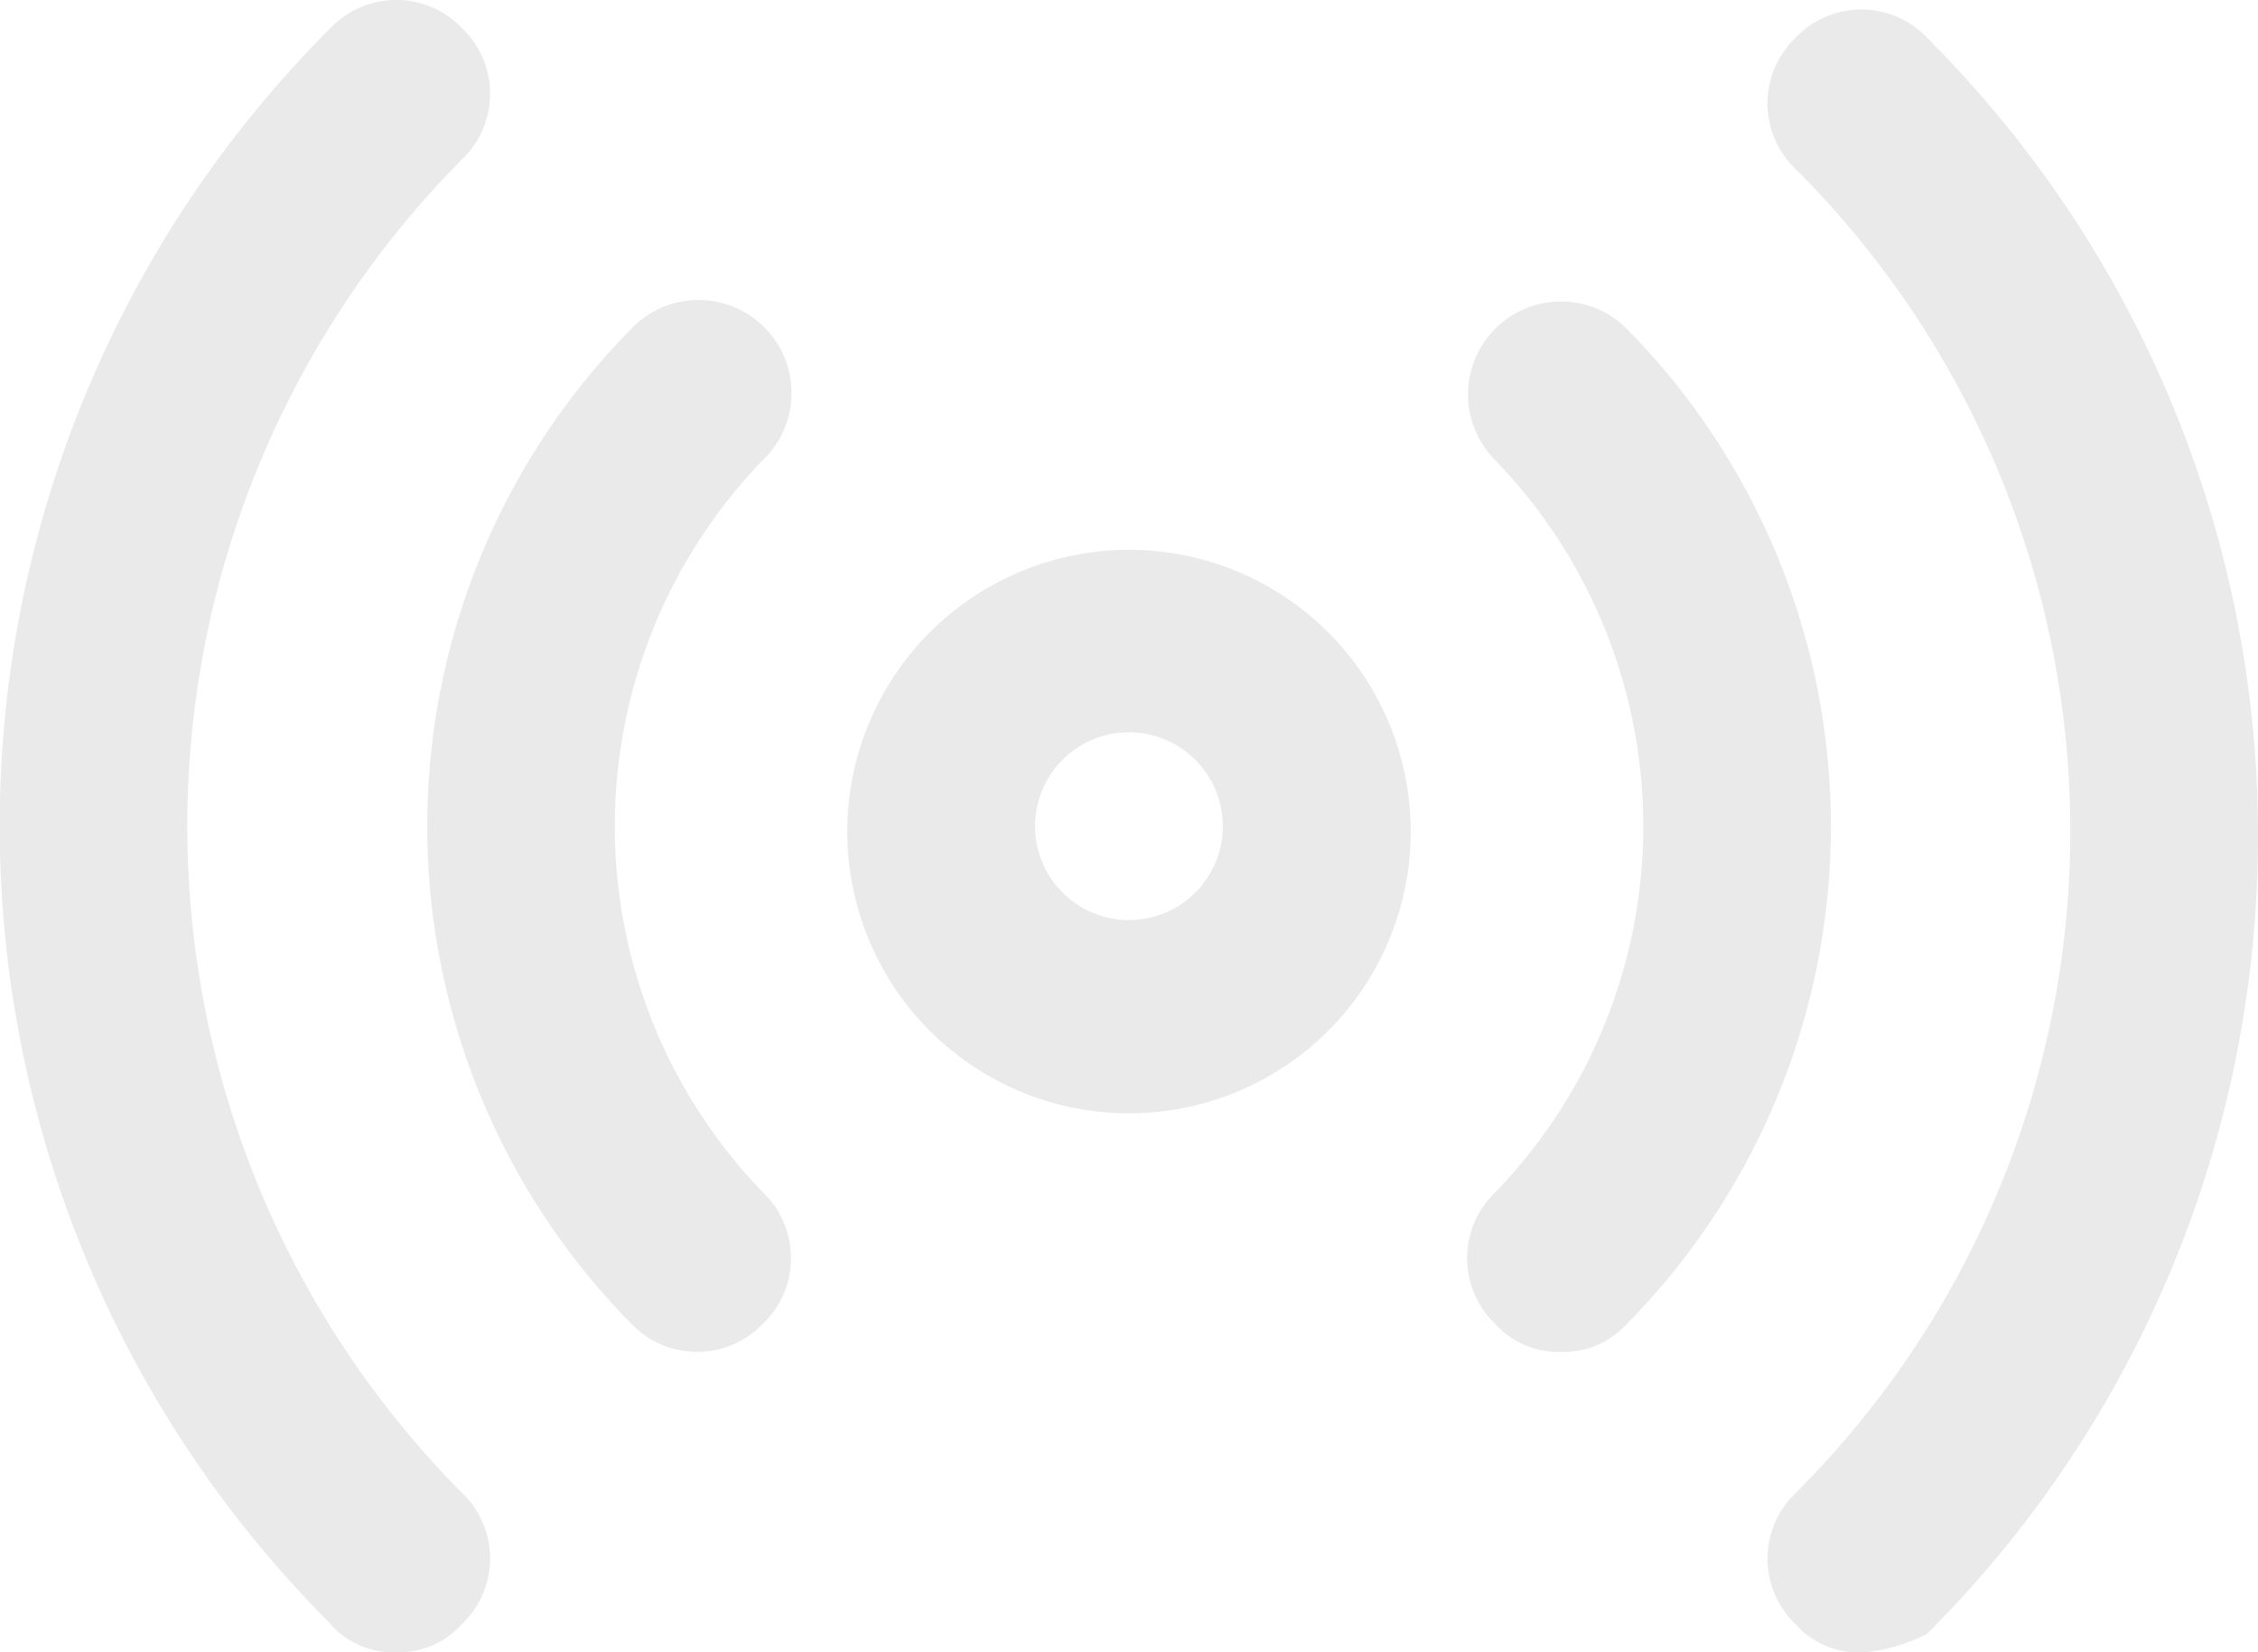 <svg xmlns="http://www.w3.org/2000/svg" width="21.865" height="16" viewBox="0 0 21.865 16">
  <path id="雷达状态-icon" d="M17.388,15.728a.878.878,0,0,1,0-1.271,9.055,9.055,0,0,0,0-12.82.878.878,0,0,1,0-1.272.877.877,0,0,1,1.272,0,10.919,10.919,0,0,1,0,15.456,1.682,1.682,0,0,1-.636.181A.822.822,0,0,1,17.388,15.728Zm-14.183,0A10.919,10.919,0,0,1,3.2.272a.88.88,0,0,1,1.273,0,.878.878,0,0,1,0,1.272,9.165,9.165,0,0,0,0,12.911.877.877,0,0,1,0,1.271A.823.823,0,0,1,3.841,16,.823.823,0,0,1,3.2,15.728Zm11.91-2.637a.827.827,0,0,1-.636-.271.881.881,0,0,1,0-1.274,5.1,5.1,0,0,0,0-7.09.9.9,0,0,1,1.273-1.273,6.861,6.861,0,0,1,0,9.638A.829.829,0,0,1,15.115,13.091Zm-8.364,0Zm-.636-.271a6.86,6.86,0,0,1,0-9.638A.9.9,0,1,1,7.387,4.455a5.1,5.1,0,0,0,0,7.09.881.881,0,0,1,0,1.274.882.882,0,0,1-1.273,0ZM8.205,8A2.728,2.728,0,0,1,13.66,8,2.728,2.728,0,1,1,8.205,8Zm1.818,0a.909.909,0,1,0,1.818,0,.909.909,0,0,0-1.818,0Z" fill="#eaeaea"/>
</svg>
